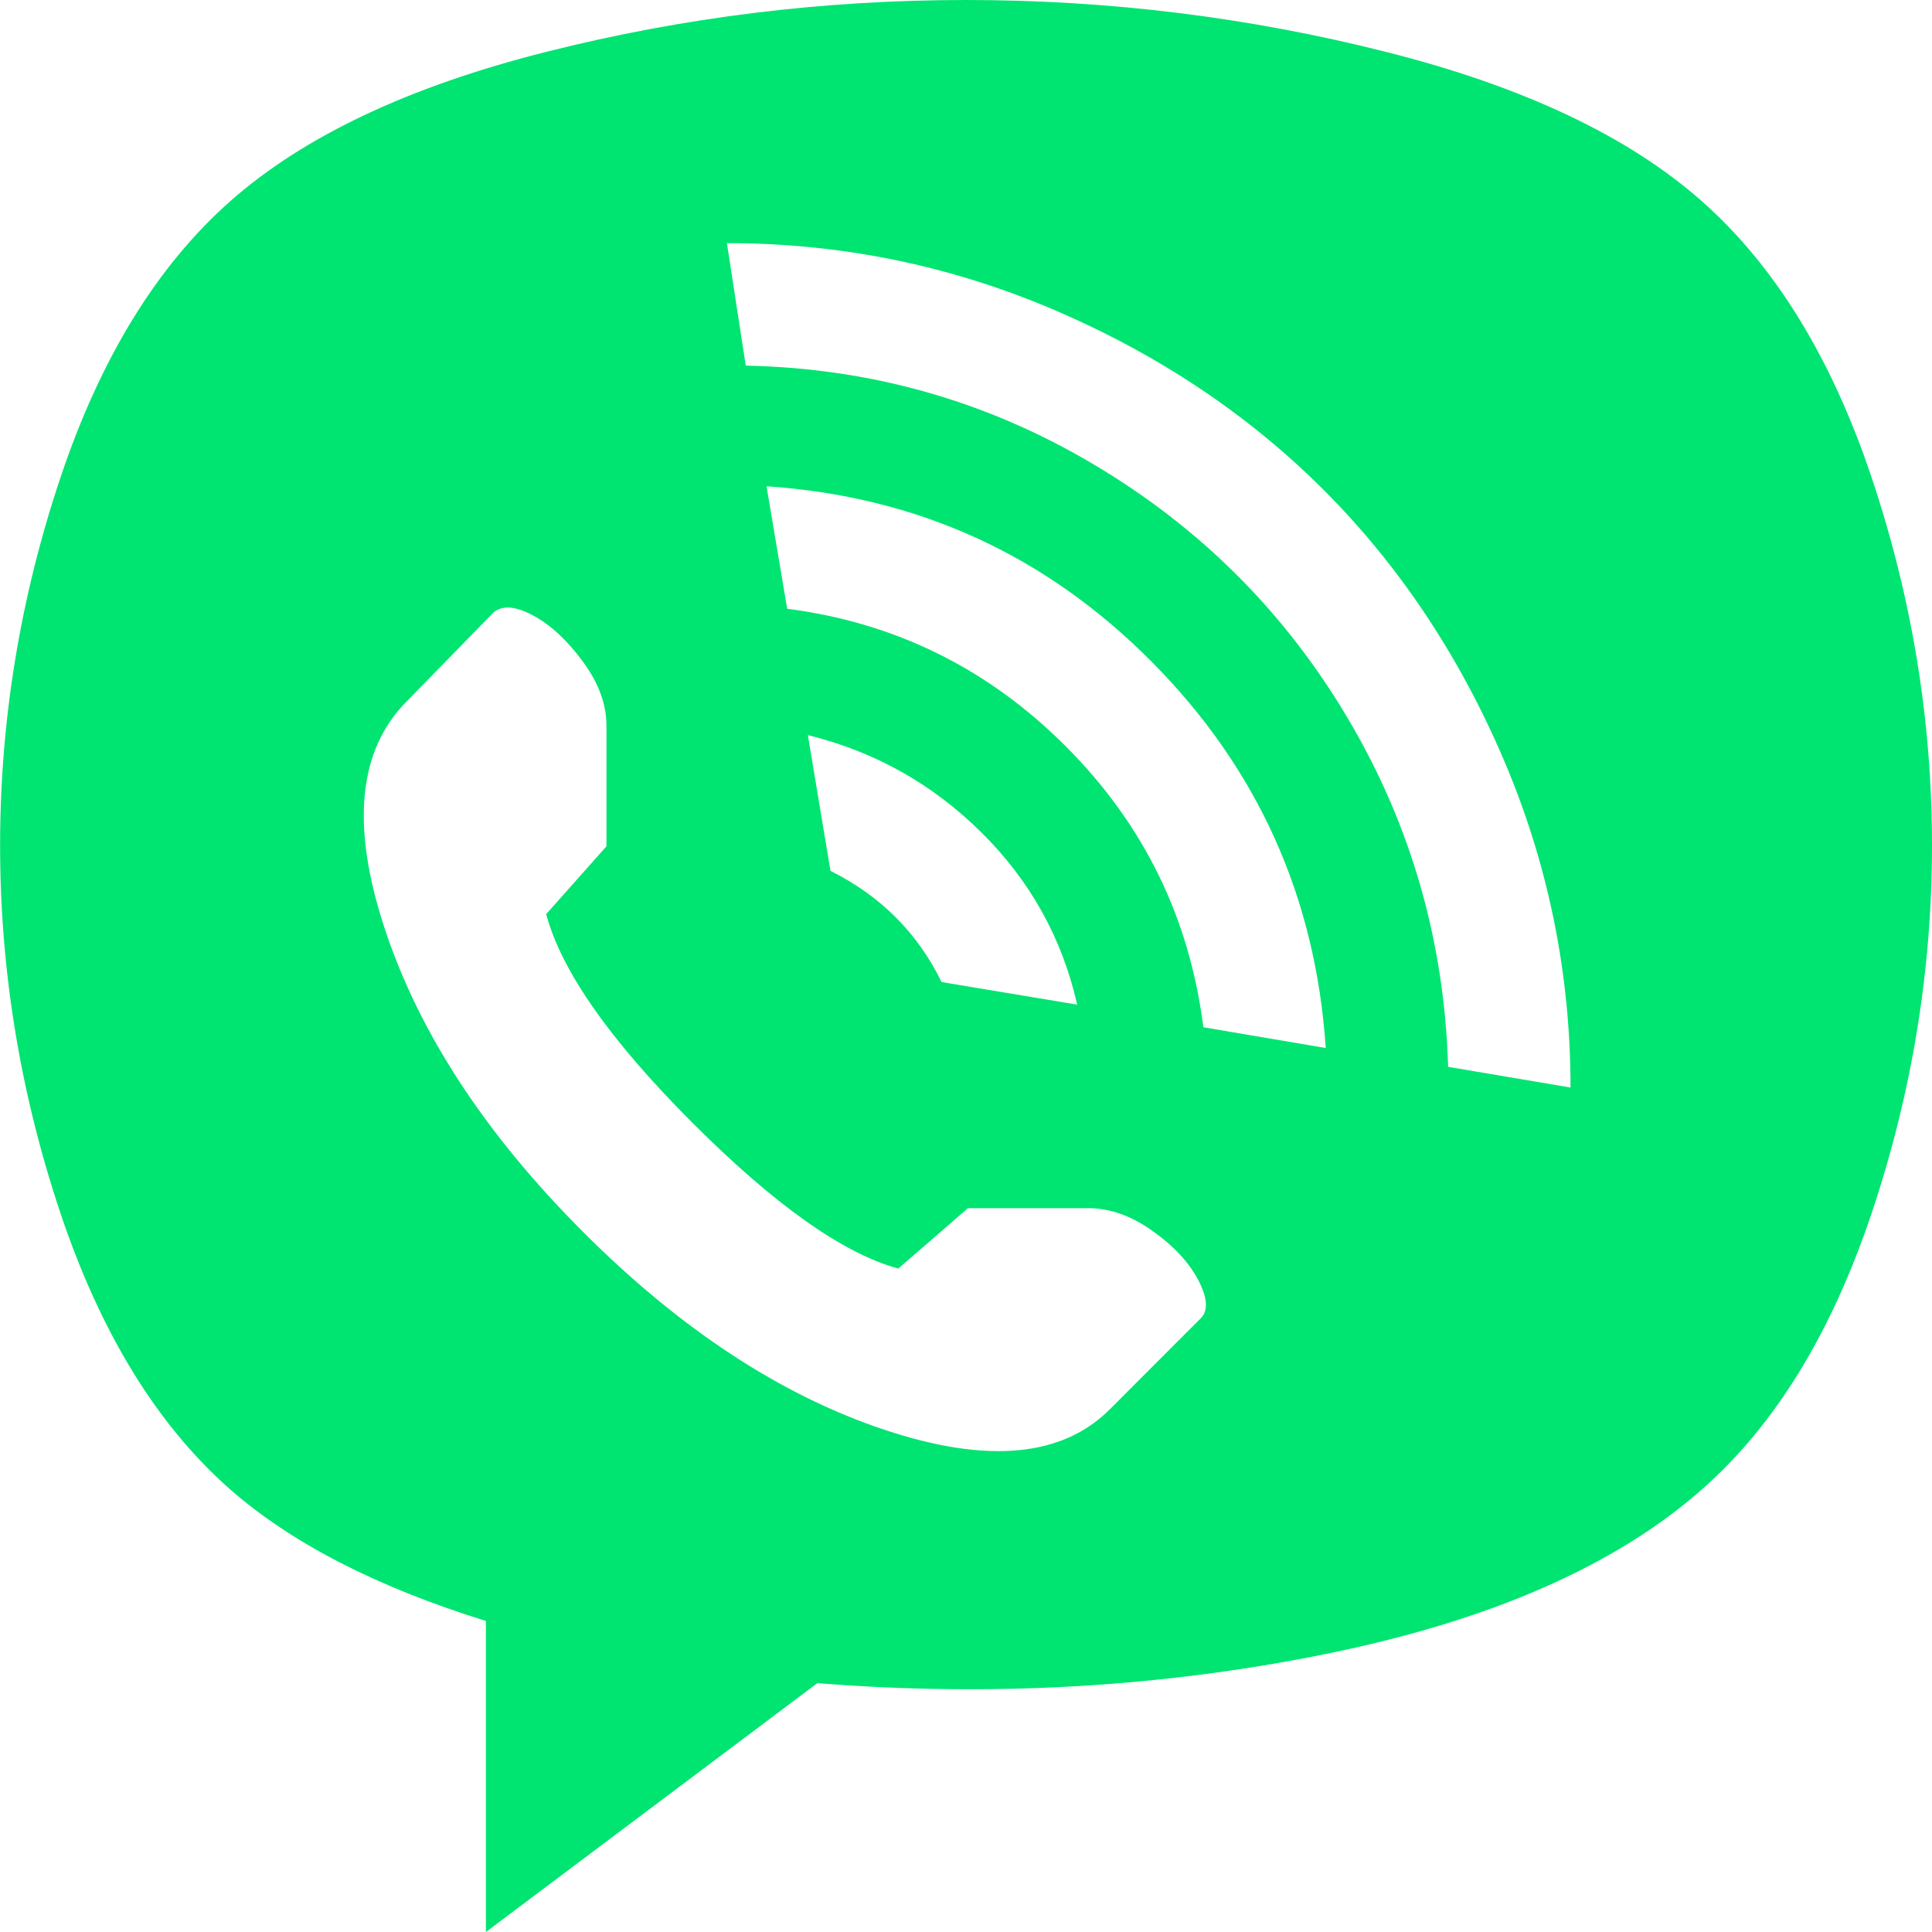 <svg width="20" height="20" viewBox="0 0 20 20" fill="none" xmlns="http://www.w3.org/2000/svg">
<g clip-path="url(#clip0_247_4572)">
<path d="M17.622 15.415C16.725 16.208 15.426 16.777 13.724 17.122C12.021 17.467 10.267 17.567 8.461 17.424L5.03 20V16.78C3.9 16.429 3.016 15.974 2.379 15.415C1.626 14.751 1.041 13.798 0.625 12.556C0.209 11.314 0.001 10.046 0.001 8.751C0.001 7.457 0.209 6.189 0.625 4.946C1.041 3.704 1.629 2.748 2.389 2.078C3.149 1.408 4.238 0.894 5.654 0.537C7.07 0.179 8.519 0 10.001 0C11.482 0 12.931 0.179 14.347 0.537C15.764 0.894 16.852 1.408 17.612 2.078C18.372 2.748 18.96 3.704 19.376 4.946C19.792 6.189 20 7.457 20 8.751C20 10.046 19.792 11.314 19.376 12.556C18.96 13.798 18.376 14.751 17.622 15.415ZM12.457 10.634L13.724 10.849C13.62 9.288 13.019 7.954 11.921 6.849C10.823 5.743 9.494 5.138 7.935 5.034L8.149 6.302C9.267 6.446 10.228 6.92 11.034 7.727C11.839 8.533 12.314 9.502 12.457 10.634ZM8.363 7.61L8.597 9.015C9.117 9.275 9.5 9.659 9.747 10.166L11.151 10.4C10.995 9.711 10.663 9.115 10.157 8.615C9.65 8.114 9.052 7.779 8.363 7.61ZM6.278 8.761V7.512C6.278 7.291 6.197 7.07 6.034 6.849C5.872 6.628 5.7 6.468 5.518 6.371C5.336 6.273 5.199 6.263 5.108 6.341L4.212 7.259C3.705 7.766 3.63 8.556 3.988 9.629C4.345 10.702 5.027 11.743 6.034 12.751C7.041 13.759 8.081 14.442 9.153 14.8C10.225 15.158 11.008 15.083 11.502 14.576L12.418 13.659C12.509 13.581 12.505 13.447 12.408 13.258C12.31 13.07 12.151 12.898 11.93 12.742C11.71 12.585 11.489 12.507 11.268 12.507H10.02L9.299 13.132C8.727 12.976 8.016 12.472 7.165 11.62C6.314 10.768 5.81 10.049 5.654 9.463L6.278 8.761ZM7.525 2.517L7.72 3.785C9.02 3.811 10.222 4.153 11.326 4.81C12.431 5.467 13.308 6.345 13.957 7.444C14.607 8.543 14.952 9.743 14.991 11.044L16.258 11.258C16.258 10.075 16.027 8.943 15.566 7.863C15.104 6.784 14.484 5.854 13.704 5.073C12.924 4.293 11.995 3.672 10.917 3.21C9.838 2.748 8.708 2.517 7.525 2.517Z" fill="#00E472"/>
</g>
<defs>
<clipPath id="clip0_247_4572">
<rect width="20" height="20" fill="white"/>
</clipPath>
</defs>
</svg>

